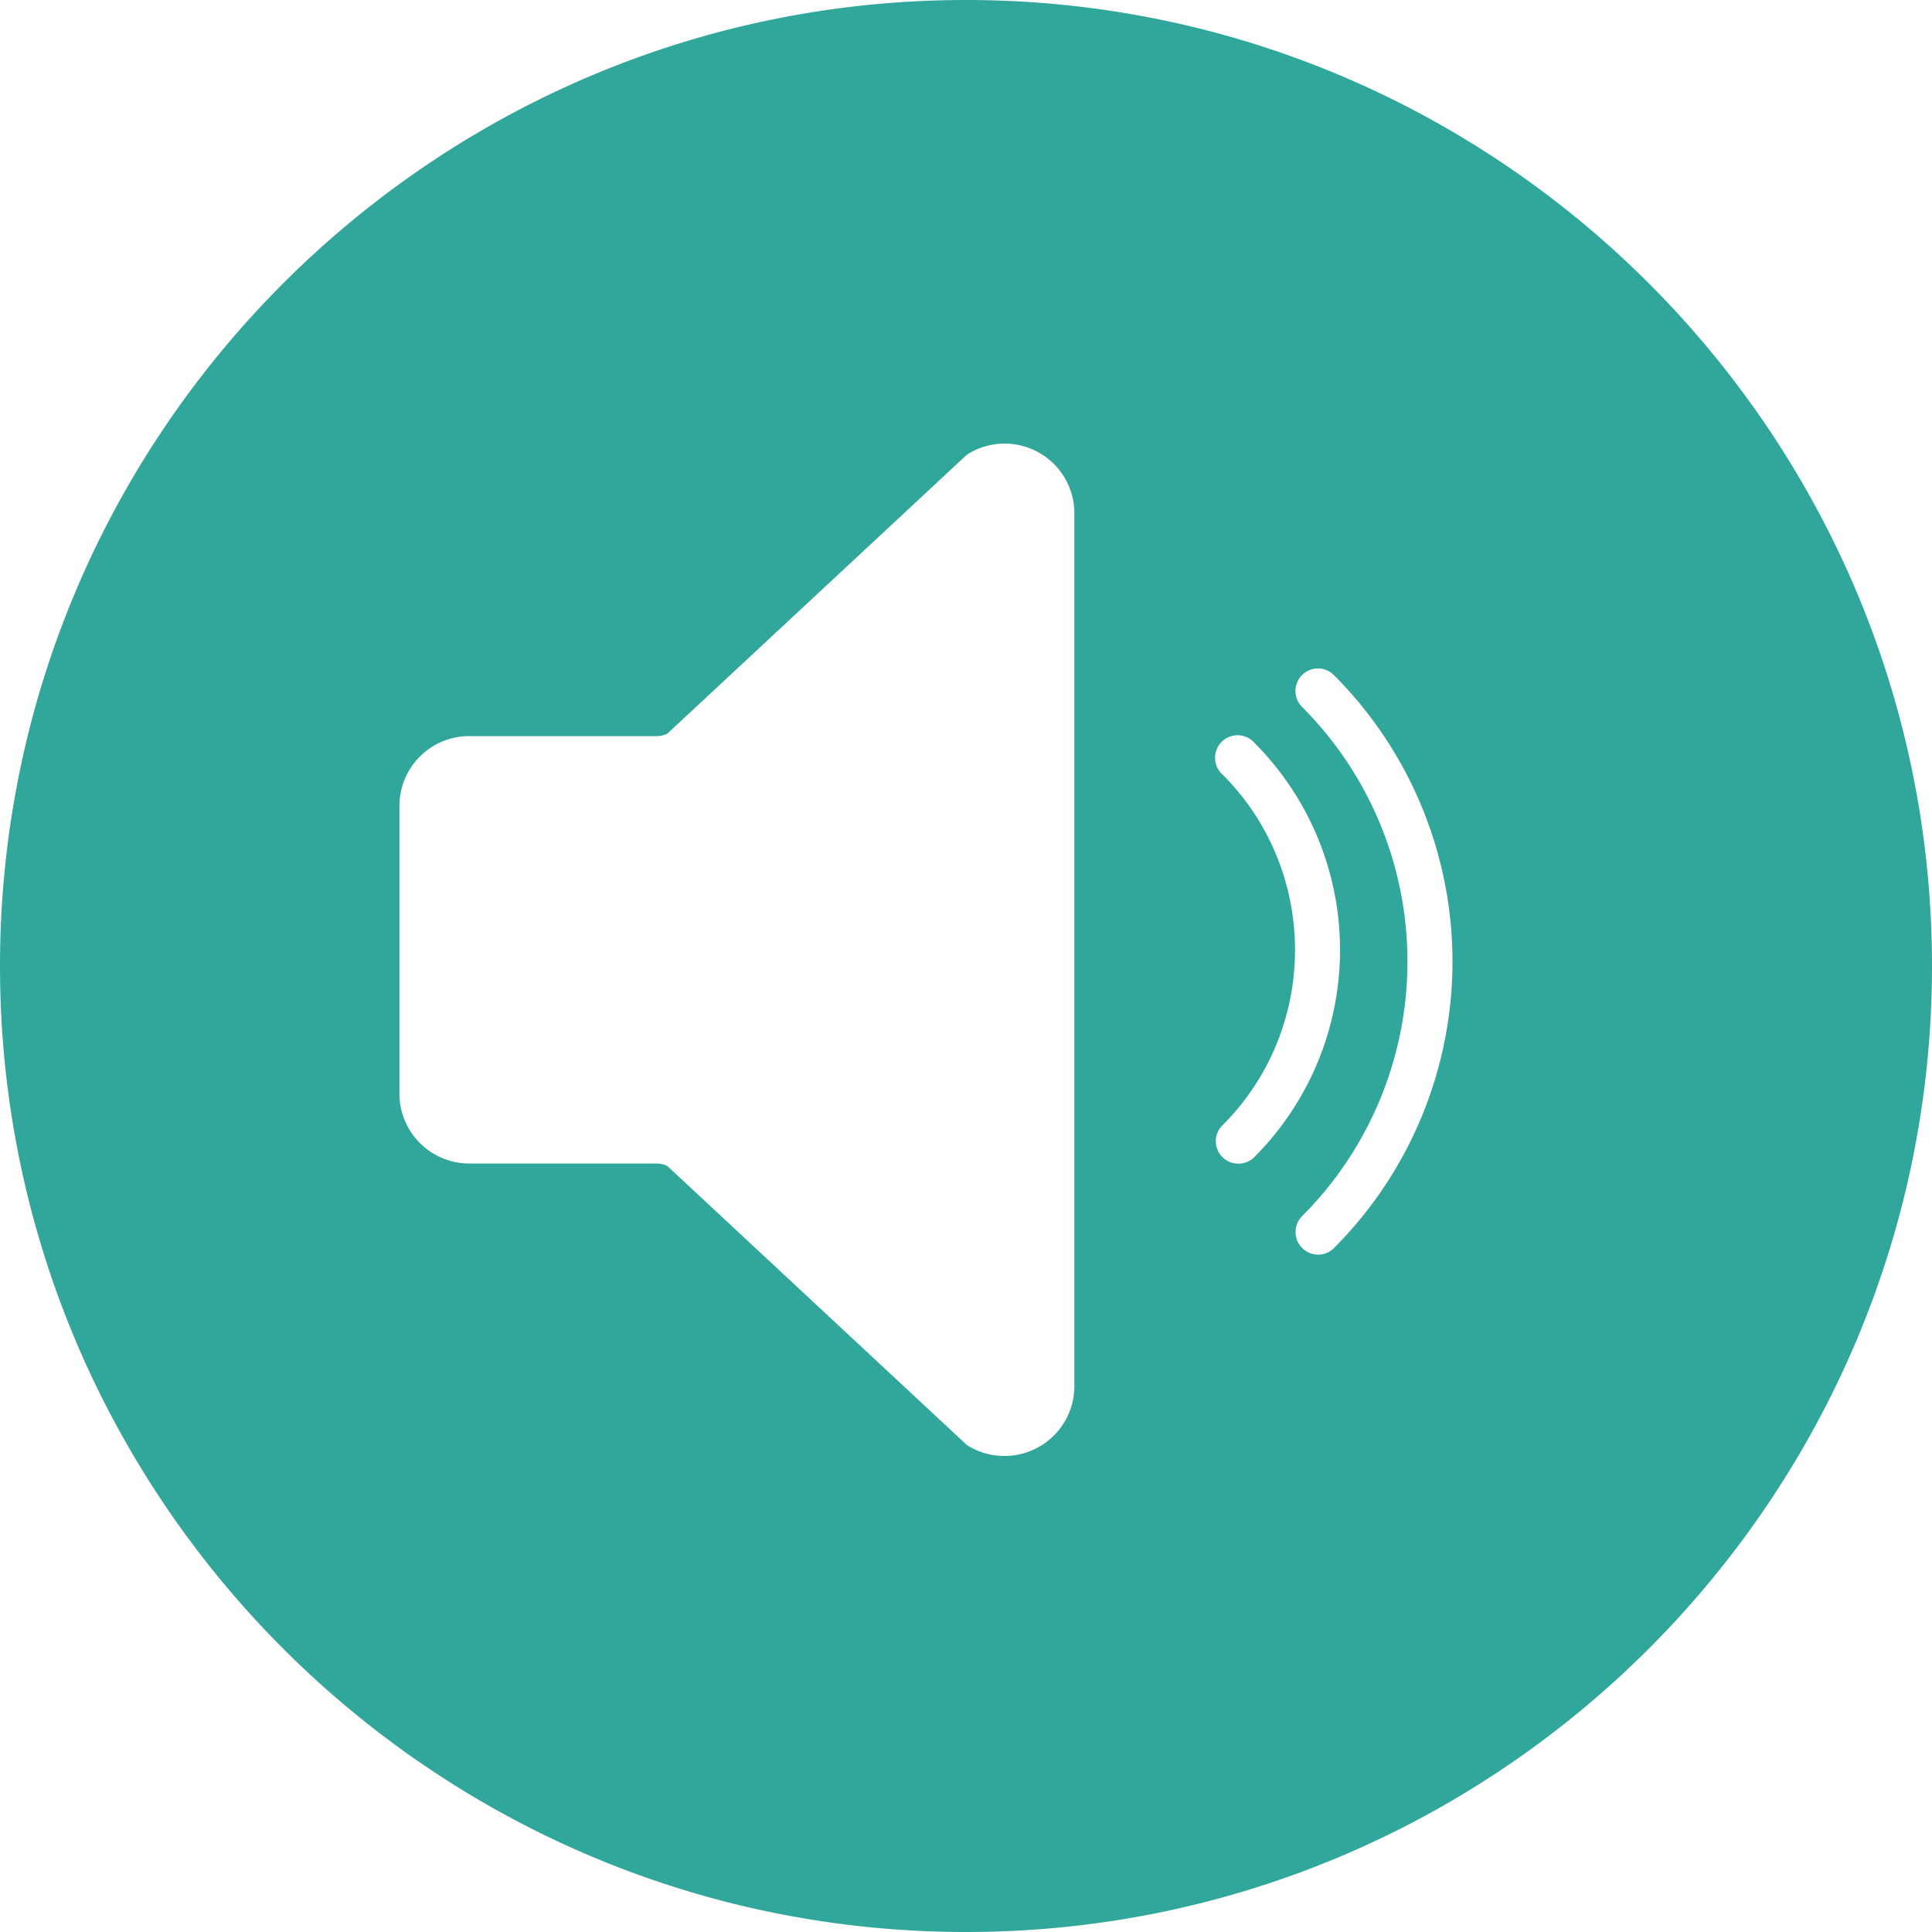 <svg xmlns="http://www.w3.org/2000/svg" width="20" height="20" viewBox="0 0 20 20">
    <path fill="#31A79B" fill-rule="nonzero" d="M10 0C4.486 0 0 4.486 0 10s4.486 10 10 10 10-4.486 10-10S15.514 0 10 0zm1.122 14.35a.724.724 0 0 1-1.09.623.225.225 0 0 1-.04-.03L6.908 12.07a.257.257 0 0 0-.112-.025H4.858a.724.724 0 0 1-.723-.723v-2.98c0-.398.324-.722.723-.722h1.938a.257.257 0 0 0 .112-.025l3.084-2.872a.234.234 0 0 1 .04-.03.722.722 0 0 1 1.09.623v9.033zm1.698-2.304a.232.232 0 0 1-.164-.398c1-1 1-2.629 0-3.63a.233.233 0 1 1 .329-.329 3.036 3.036 0 0 1 0 4.289.232.232 0 0 1-.165.068zm.99.873a.232.232 0 0 1-.33 0 .233.233 0 0 1 0-.33 3.73 3.73 0 0 0 0-5.27.233.233 0 1 1 .33-.329 4.197 4.197 0 0 1 0 5.929z"/>
</svg>
